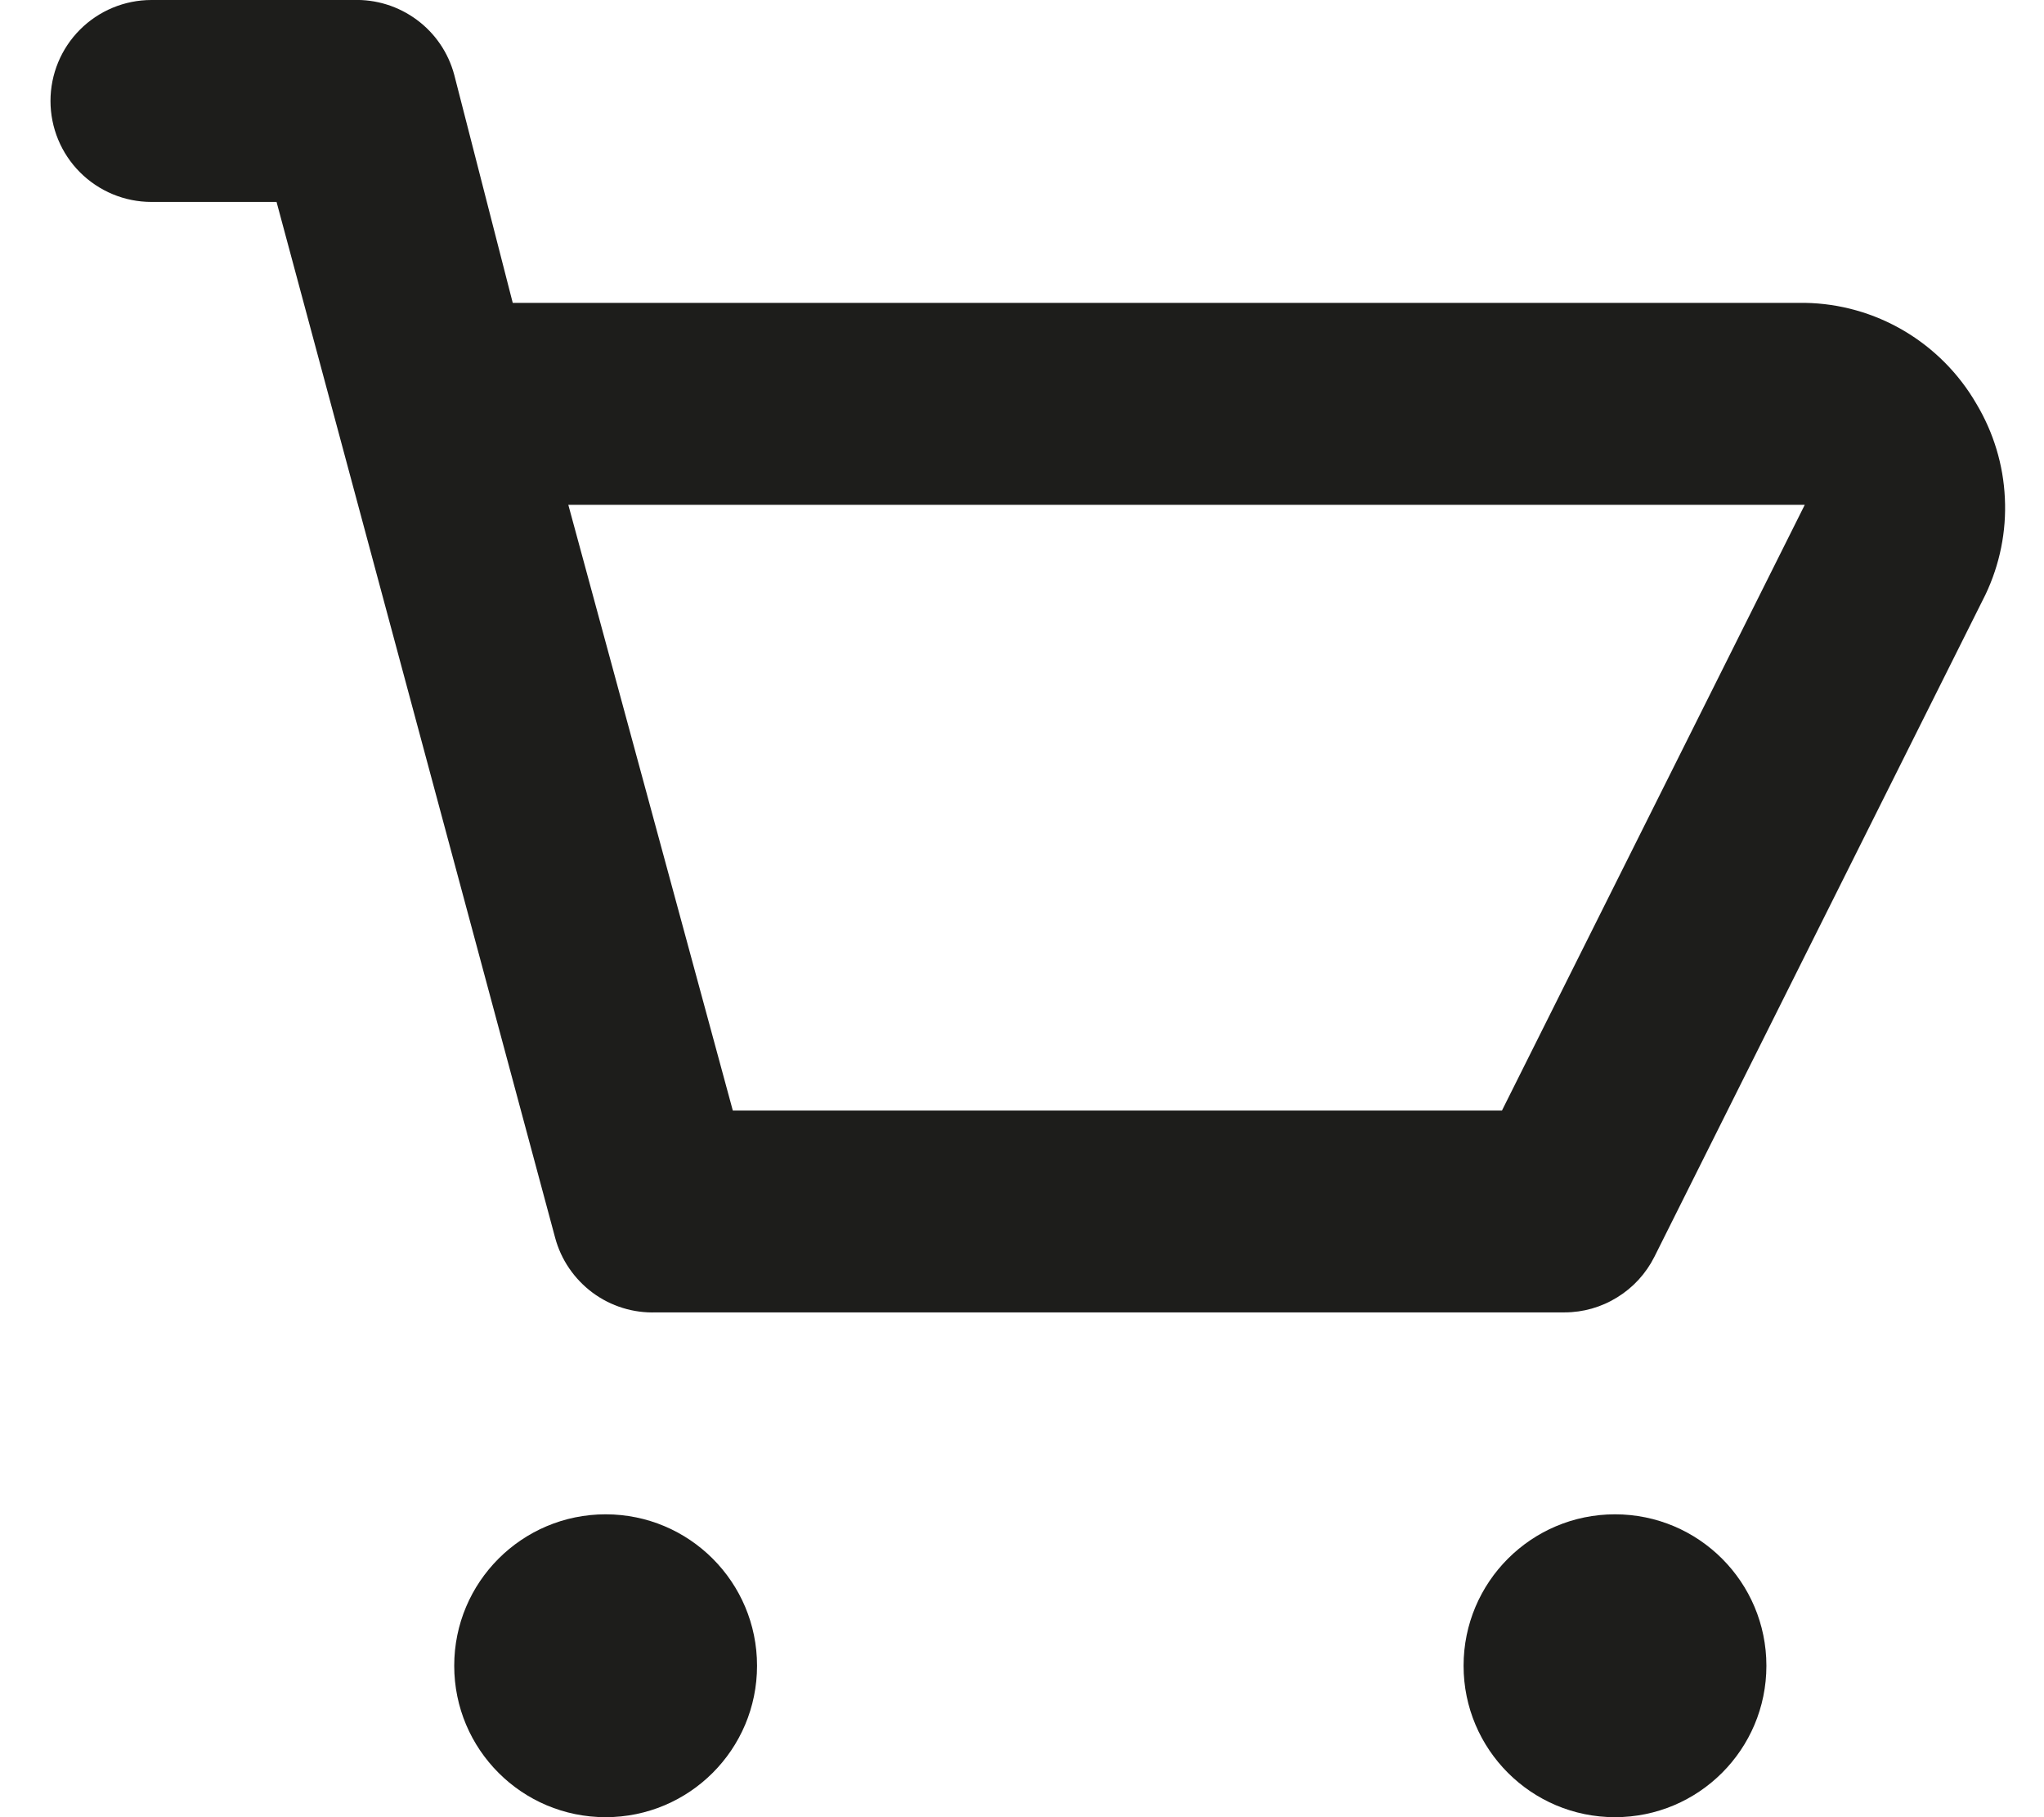 <svg width="27" height="24" viewBox="0 0 27 24" fill="none" xmlns="http://www.w3.org/2000/svg">
<path d="M26.107 5.333C25.876 4.934 25.546 4.602 25.149 4.368C24.752 4.134 24.301 4.007 23.84 4H6.773L6 0.987C5.922 0.696 5.748 0.44 5.505 0.261C5.263 0.082 4.968 -0.01 4.667 4.95519e-05H2C1.646 4.95519e-05 1.307 0.141 1.057 0.391C0.807 0.641 0.667 0.98 0.667 1.333C0.667 1.687 0.807 2.026 1.057 2.276C1.307 2.526 1.646 2.667 2 2.667H3.653L7.333 16.347C7.411 16.638 7.586 16.893 7.828 17.073C8.07 17.252 8.366 17.344 8.667 17.333H20.667C20.913 17.333 21.154 17.264 21.363 17.134C21.573 17.005 21.742 16.82 21.853 16.6L26.227 7.853C26.416 7.456 26.505 7.018 26.483 6.578C26.463 6.139 26.333 5.711 26.107 5.333ZM19.84 14.667H9.68L7.507 6.667H23.84L19.84 14.667Z" fill="#1D1D1B"/>
<path d="M8 24C9.105 24 10 23.105 10 22C10 20.895 9.105 20 8 20C6.895 20 6 20.895 6 22C6 23.105 6.895 24 8 24Z" fill="#1D1D1B"/>
<path d="M21.333 24C22.438 24 23.333 23.105 23.333 22C23.333 20.895 22.438 20 21.333 20C20.229 20 19.333 20.895 19.333 22C19.333 23.105 20.229 24 21.333 24Z" fill="#1D1D1B"/>
</svg>
